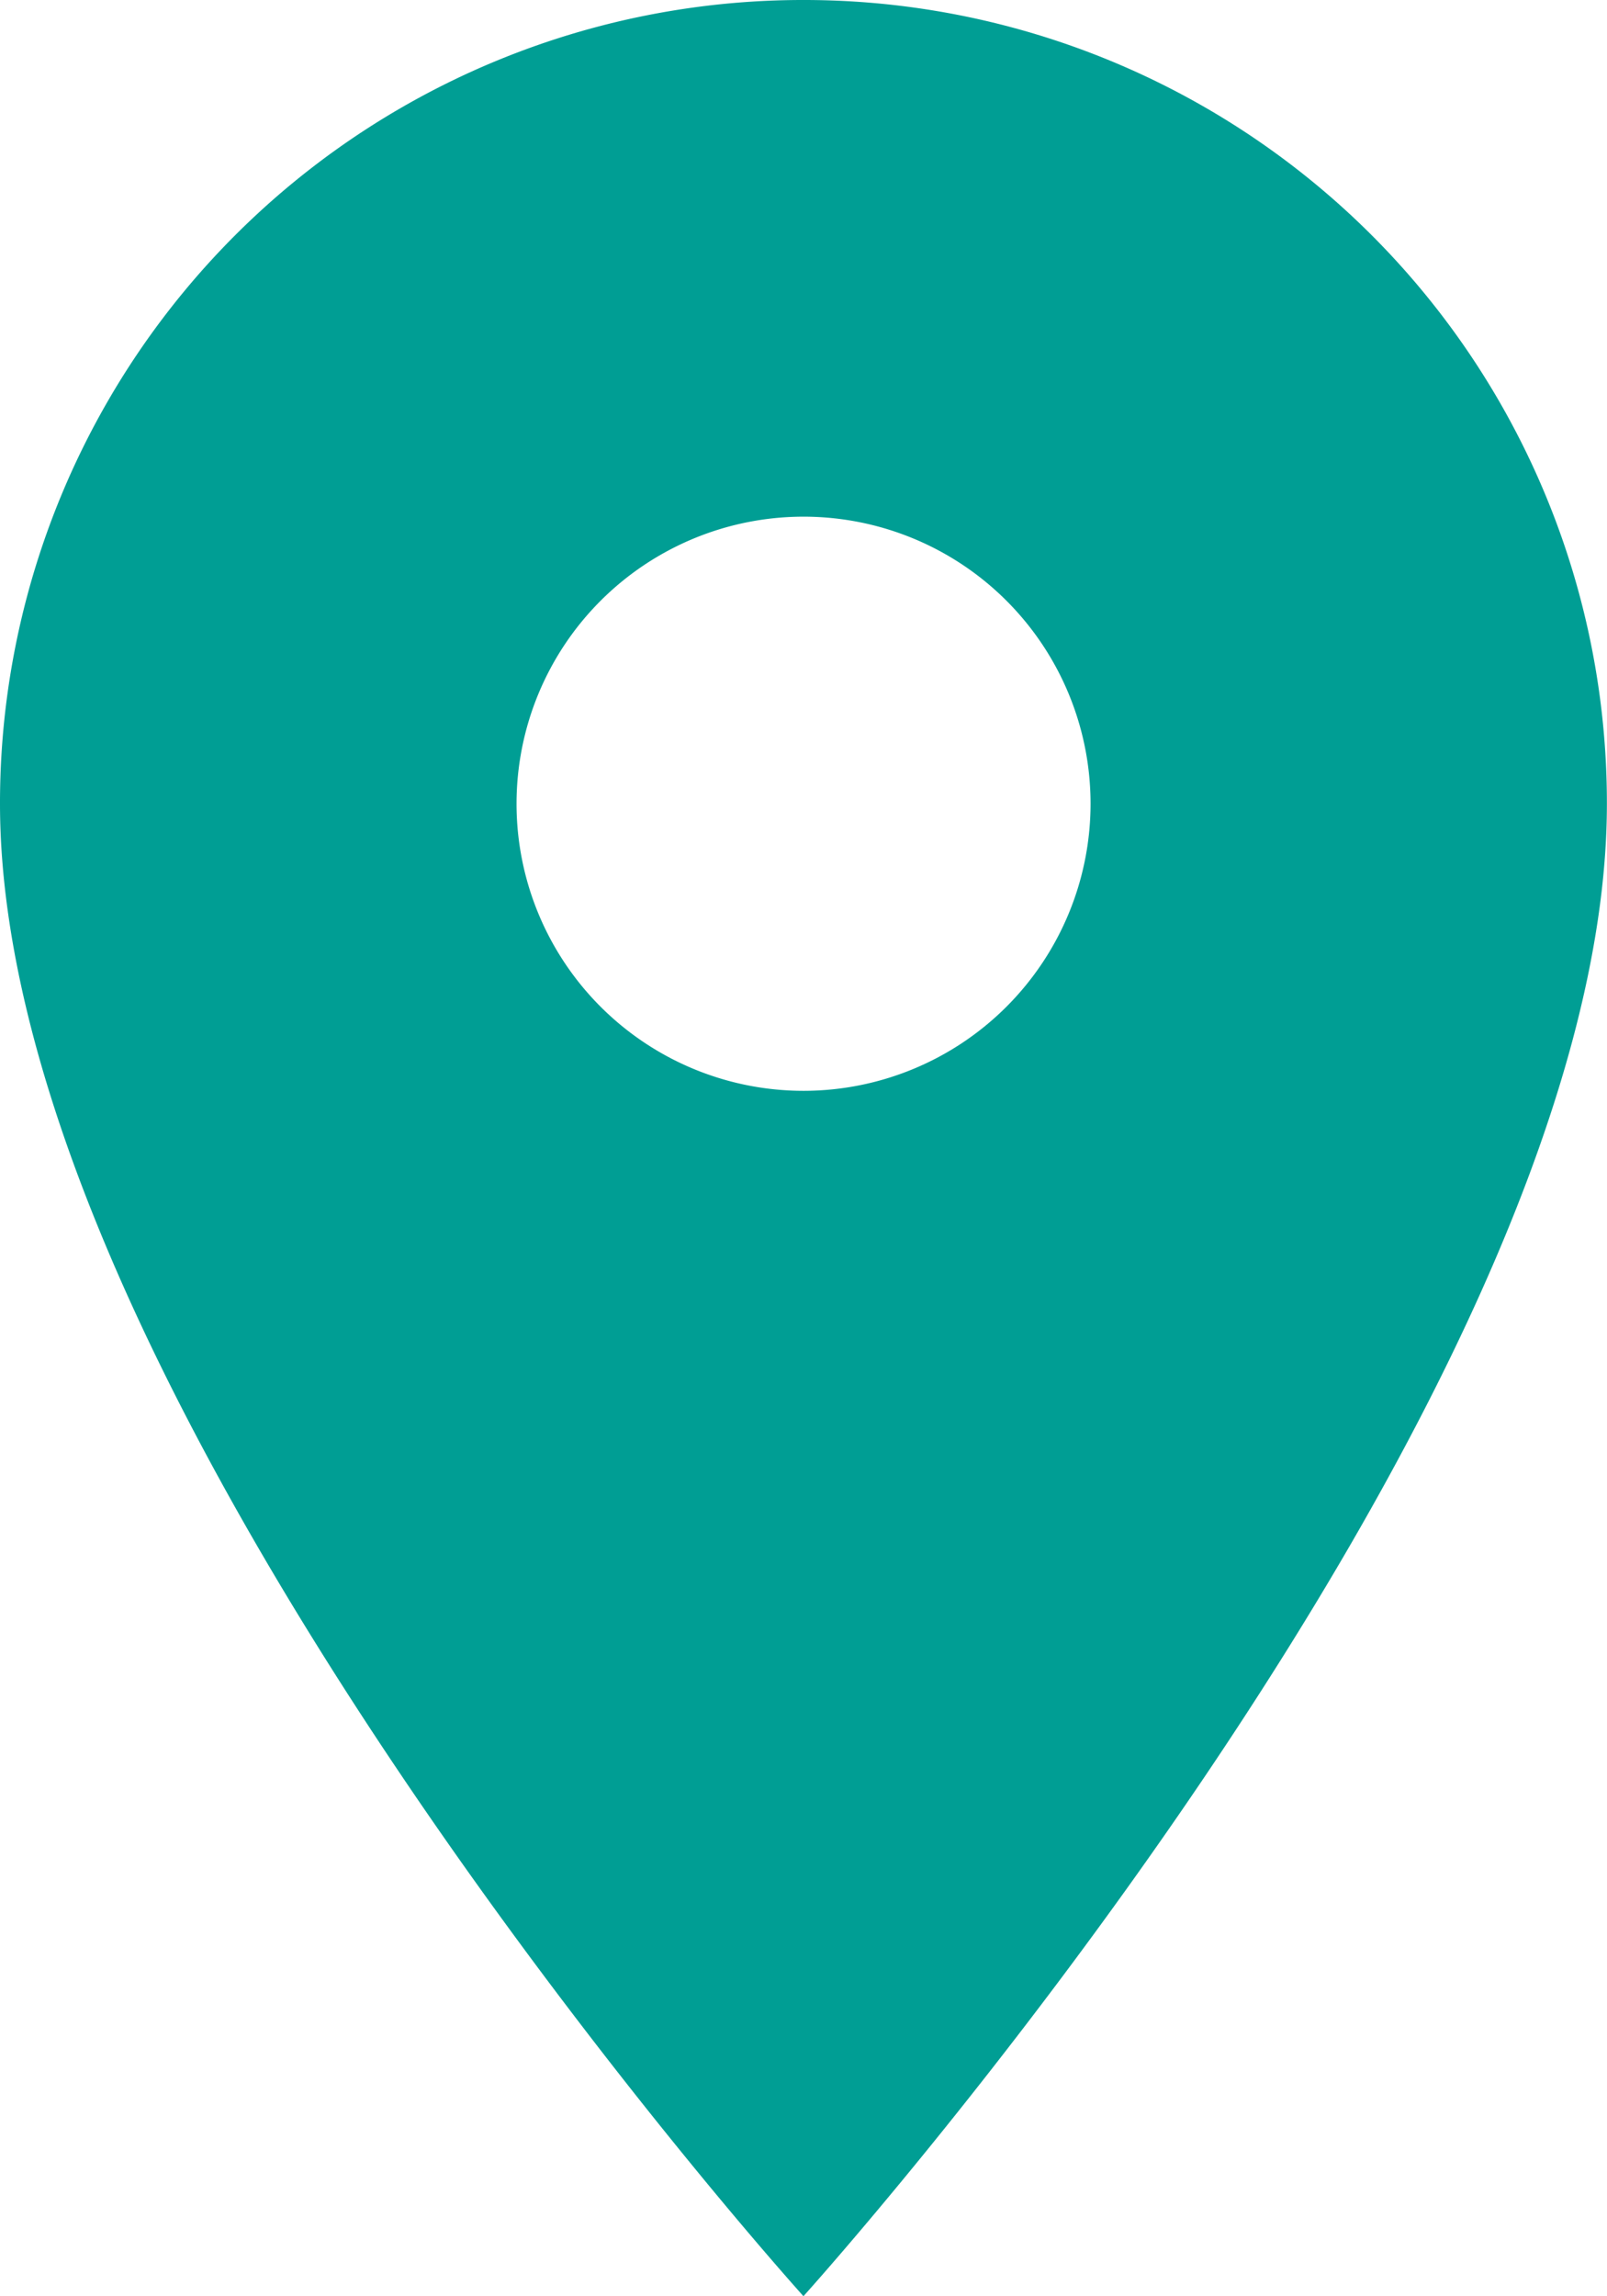 <?xml version="1.0" encoding="UTF-8"?>
<svg xmlns="http://www.w3.org/2000/svg" width="15.325" height="21.893" viewBox="0 0 15.325 21.893">
  <path id="Icon_material-location-on" data-name="Icon material-location-on" d="M15.162,3A7.657,7.657,0,0,0,7.5,10.662c0,5.747,7.662,14.23,7.662,14.23s7.662-8.483,7.662-14.23A7.657,7.657,0,0,0,15.162,3Zm0,10.4A2.737,2.737,0,1,1,17.9,10.662,2.738,2.738,0,0,1,15.162,13.4Z" transform="translate(-7.5 -3)" fill="#009e94"></path>
</svg>
